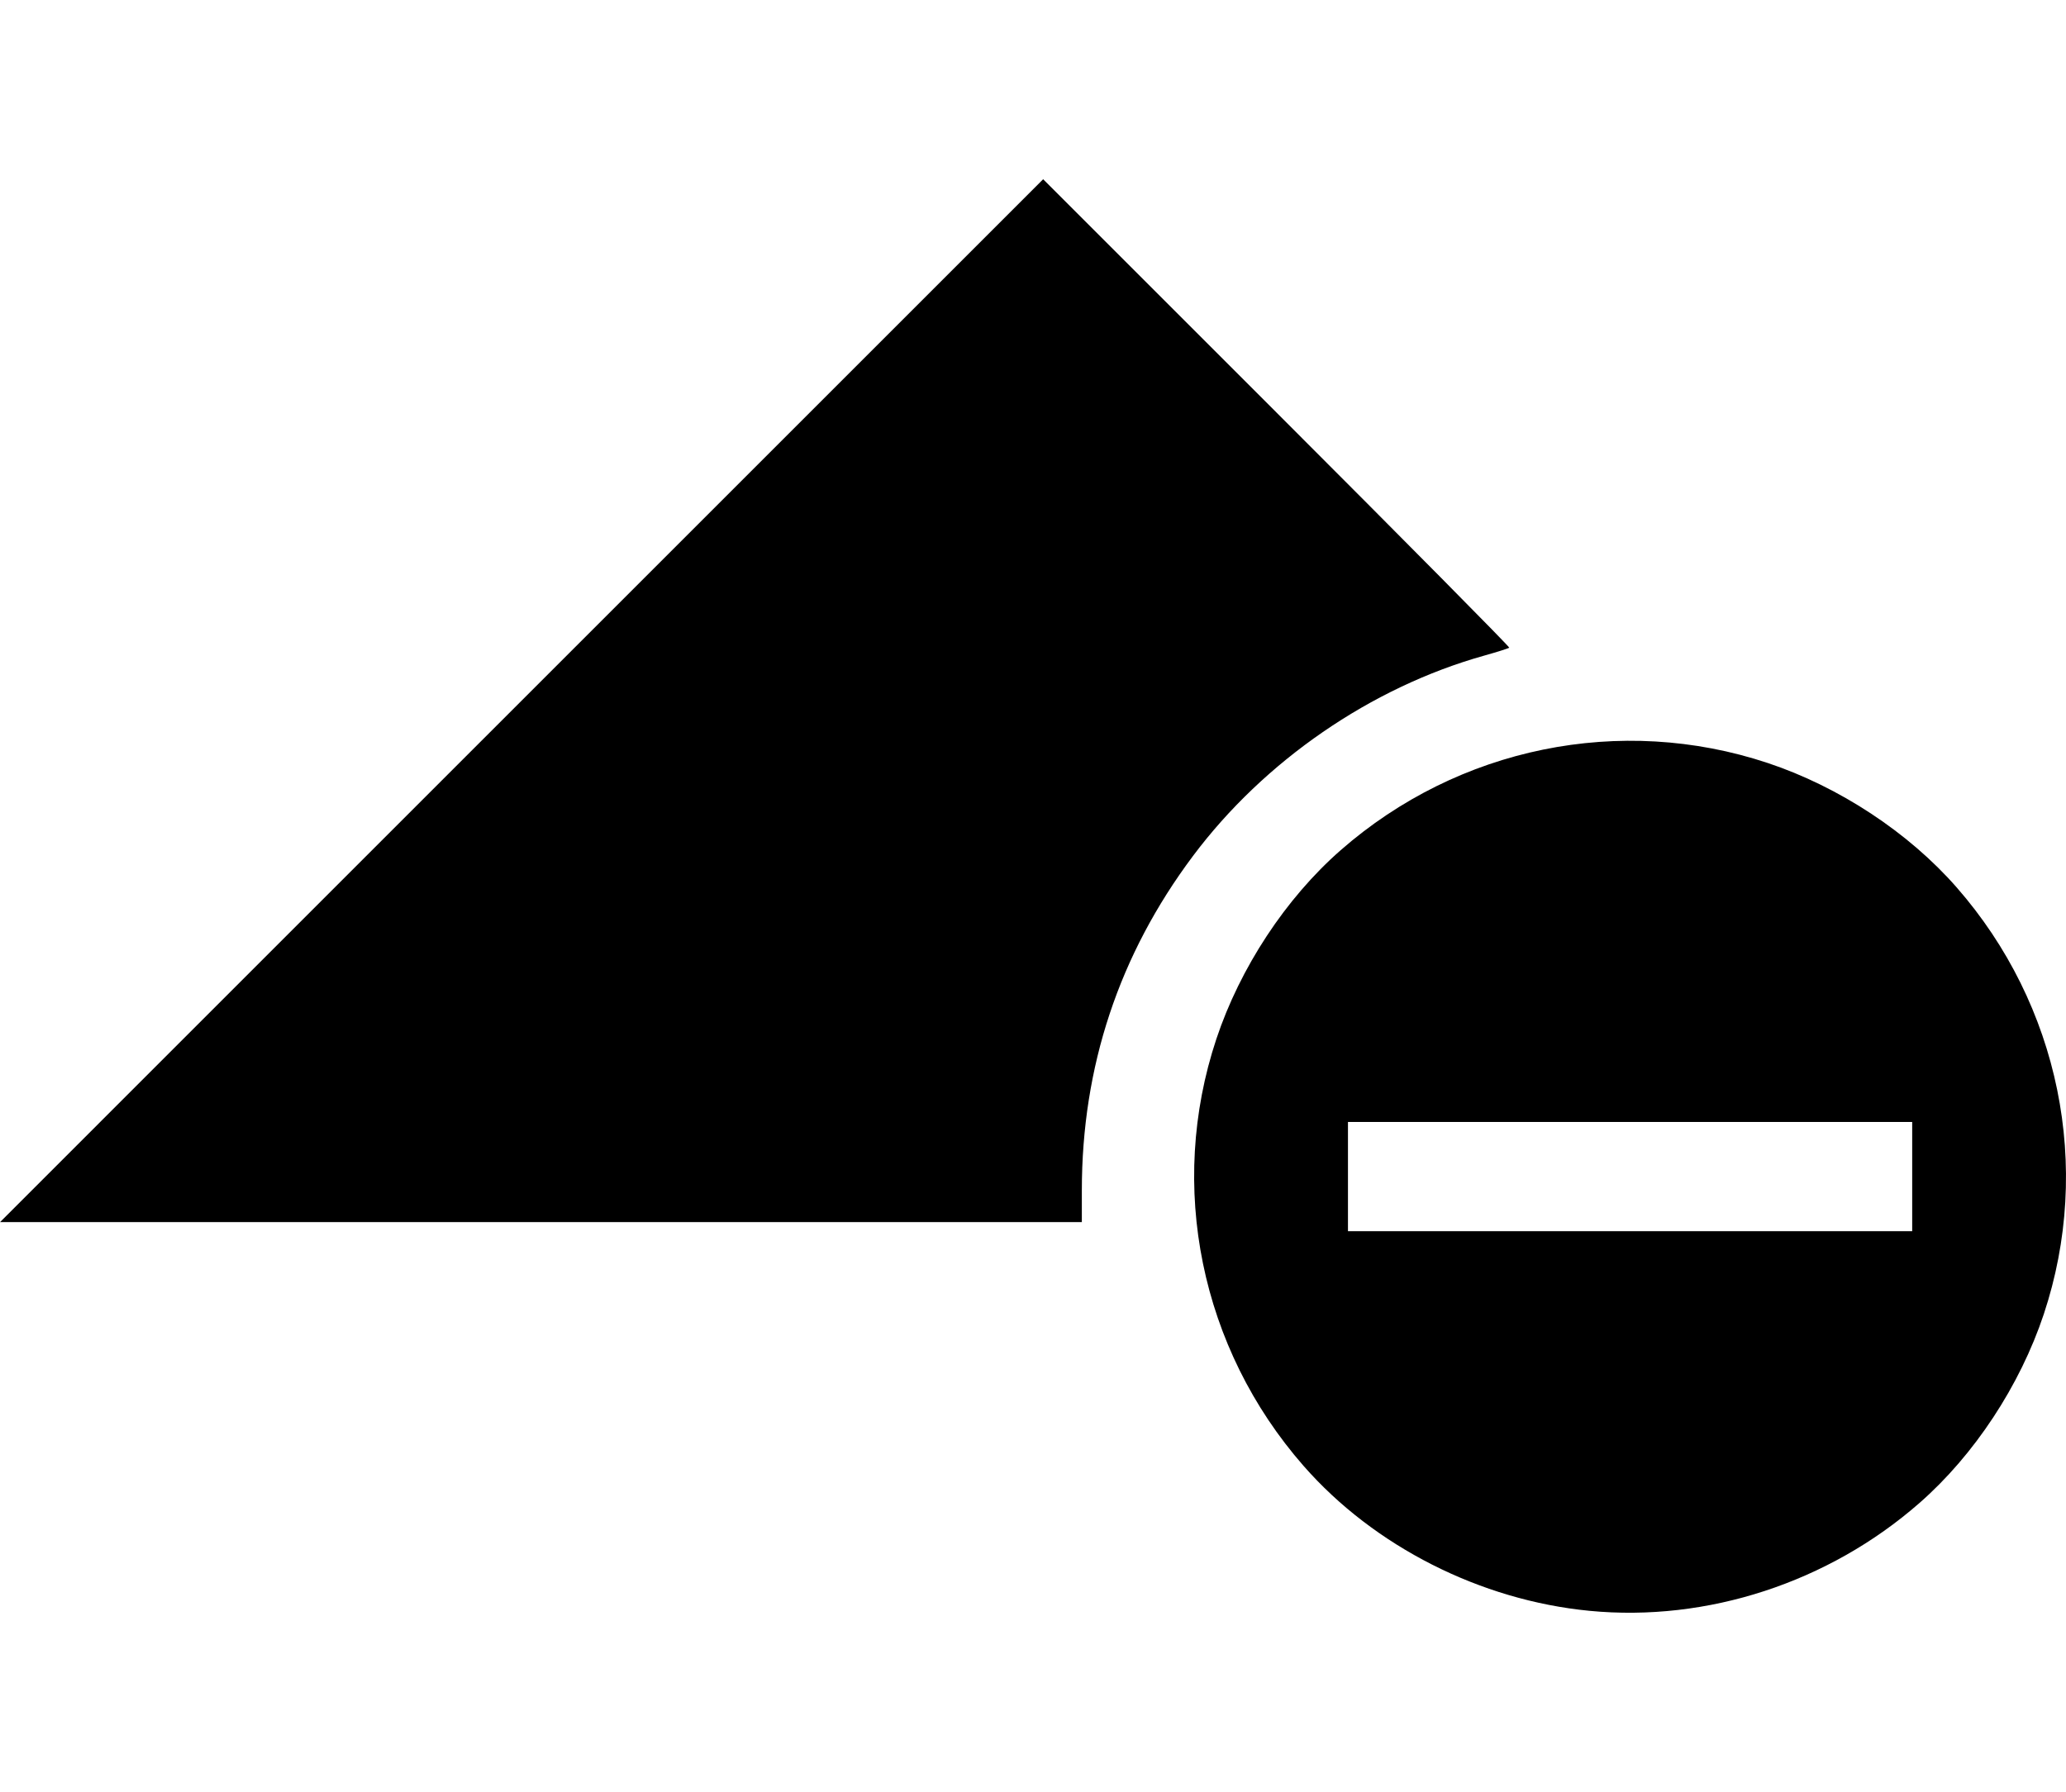<svg xmlns:dc="http://purl.org/dc/elements/1.1/" xmlns:cc="http://creativecommons.org/ns#" xmlns:rdf="http://www.w3.org/1999/02/22-rdf-syntax-ns#" xmlns:svg="http://www.w3.org/2000/svg" xmlns="http://www.w3.org/2000/svg" xmlns:sodipodi="http://sodipodi.sourceforge.net/DTD/sodipodi-0.dtd" xmlns:inkscape="http://www.inkscape.org/namespaces/inkscape" version="1.1" width="76.887" height="66.703"><rect id="backgroundrect" width="100%" height="100%" x="0" y="0" fill="none" stroke="none"/><g class="currentLayer" style=""><title>Layer 1</title><g id="svg_1" class="selected"><path style="" d="m59.155,59.963 c-4.06,-0.392 -8.018,-2.399 -10.642,-5.395 c-3.835,-4.38 -5.067,-10.415 -3.246,-15.892 c0.883,-2.654 2.586,-5.242 4.627,-7.028 c4.38,-3.835 10.415,-5.067 15.892,-3.246 c2.654,0.883 5.242,2.586 7.028,4.627 c3.835,4.38 5.067,10.415 3.246,15.892 c-0.883,2.654 -2.586,5.242 -4.627,7.028 c-3.381,2.961 -7.898,4.437 -12.279,4.014 zm12.008,-16.165 v-2.032 h-10.499 h-10.499 v2.032 v2.032 h10.499 h10.499 zm-51.752,-17.716 l19.41,-19.41 l8.696,8.696 c4.783,4.783 8.675,8.717 8.65,8.742 c-0.025,0.025 -0.448,0.159 -0.939,0.297 c-4.205,1.181 -8.182,3.918 -10.831,7.457 c-2.753,3.677 -4.136,7.84 -4.136,12.452 v1.176 h-20.129 h-20.129 z" fill="#000000" stroke-width="0.085" id="svg_2"/></g></g></svg>